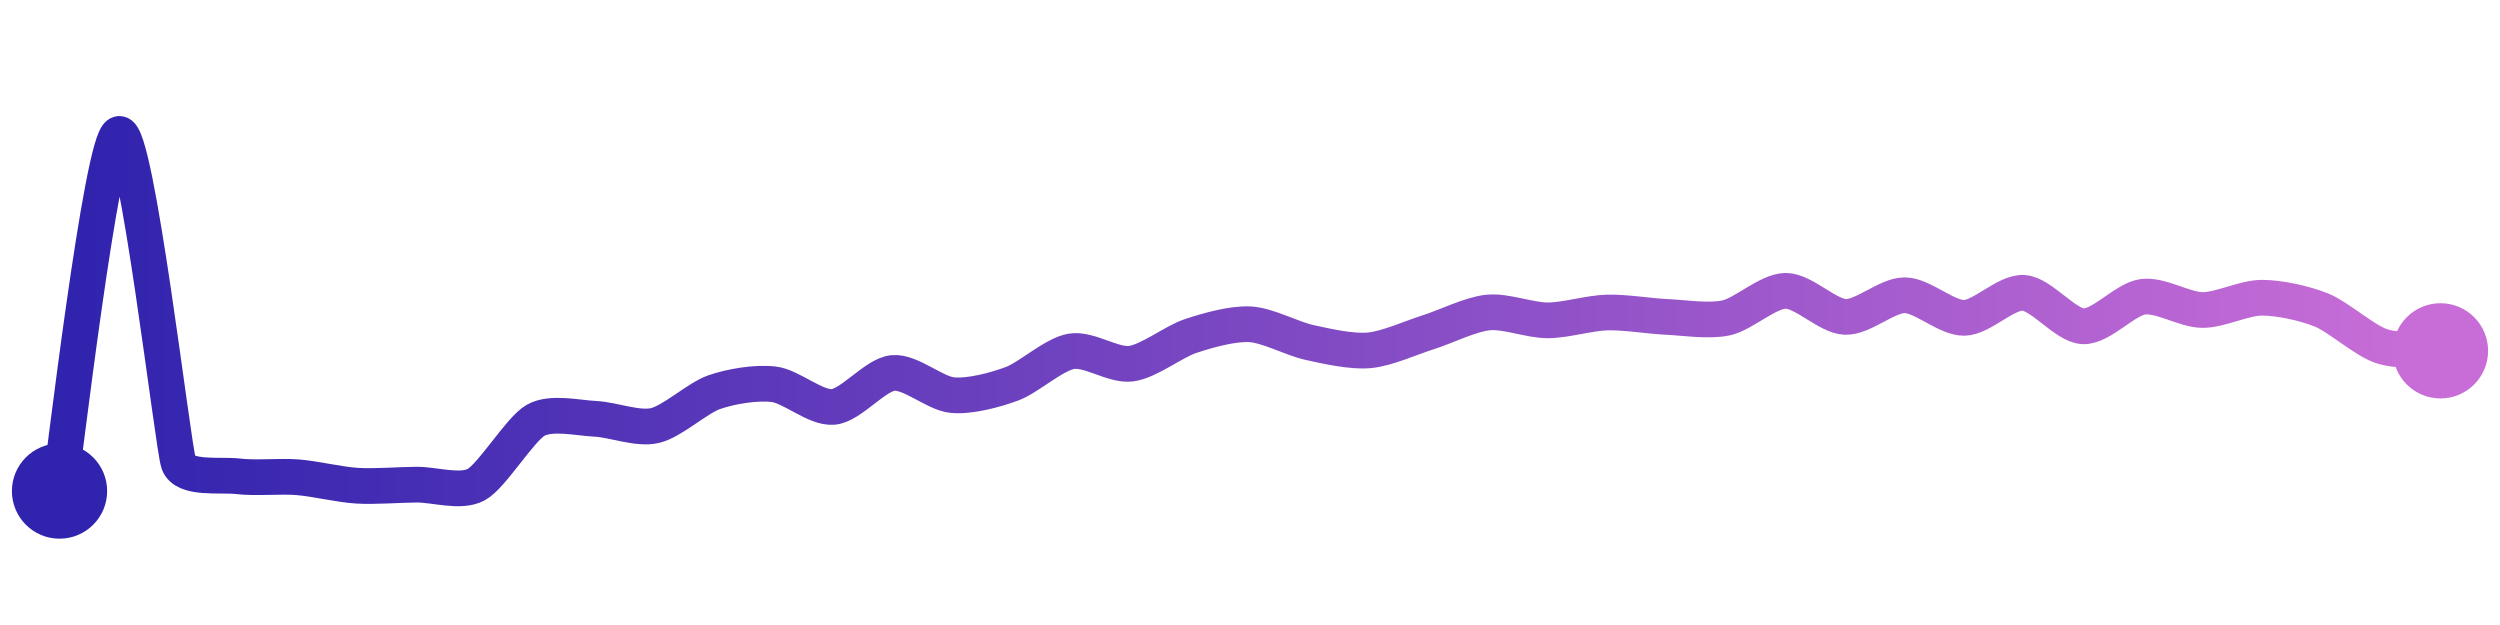 <svg width="200" height="50" viewBox="0 0 210 50" xmlns="http://www.w3.org/2000/svg">
    <defs>
        <linearGradient x1="0%" y1="0%" x2="100%" y2="0%" id="a">
            <stop stop-color="#3023AE" offset="0%"/>
            <stop stop-color="#C86DD7" offset="100%"/>
        </linearGradient>
    </defs>
    <path stroke="url(#a)"
          stroke-width="3"
          stroke-linejoin="round"
          stroke-linecap="round"
          d="M5 40 C 5.25 38.52, 8.54 10.34, 10 10 S 14.51 36.22, 15 37.64 S 18.51 38.58, 20 38.76 S 23.5 38.72, 25 38.84 S 28.5 39.46, 30 39.55 S 33.5 39.47, 35 39.46 S 38.68 40.17, 40 39.46 S 43.69 34.78, 45 34.05 S 48.5 33.86, 50 33.93 S 53.54 34.83, 55 34.5 S 58.58 32.18, 60 31.69 S 63.51 30.85, 65 31.03 S 68.51 33.07, 70 32.93 S 73.51 30.23, 75 30.08 S 78.51 31.8, 80 31.94 S 83.59 31.51, 85 30.99 S 88.52 28.51, 90 28.26 S 93.51 29.49, 95 29.3 S 98.58 27.45, 100 26.98 S 103.5 25.91, 105 25.99 S 108.53 27.2, 110 27.52 S 113.51 28.31, 115 28.18 S 118.57 27.1, 120 26.65 S 123.51 25.15, 125 25 S 128.5 25.66, 130 25.66 S 133.5 25.04, 135 25 S 138.5 25.3, 140 25.37 S 143.53 25.77, 145 25.45 S 148.5 23.19, 150 23.18 S 153.5 25.31, 155 25.37 S 158.5 23.54, 160 23.55 S 163.5 25.48, 165 25.45 S 168.5 23.24, 170 23.35 S 173.5 26.11, 175 26.16 S 178.51 23.88, 180 23.68 S 183.5 24.78, 185 24.79 S 188.5 23.76, 190 23.76 S 193.61 24.23, 195 24.79 S 198.58 27.32, 200 27.81 S 203.51 28.1, 205 28.22"
          fill="none"/>
    <circle r="4" cx="5" cy="40" fill="#3023AE"/>
    <circle r="4" cx="205" cy="28.22" fill="#C86DD7"/>      
</svg>